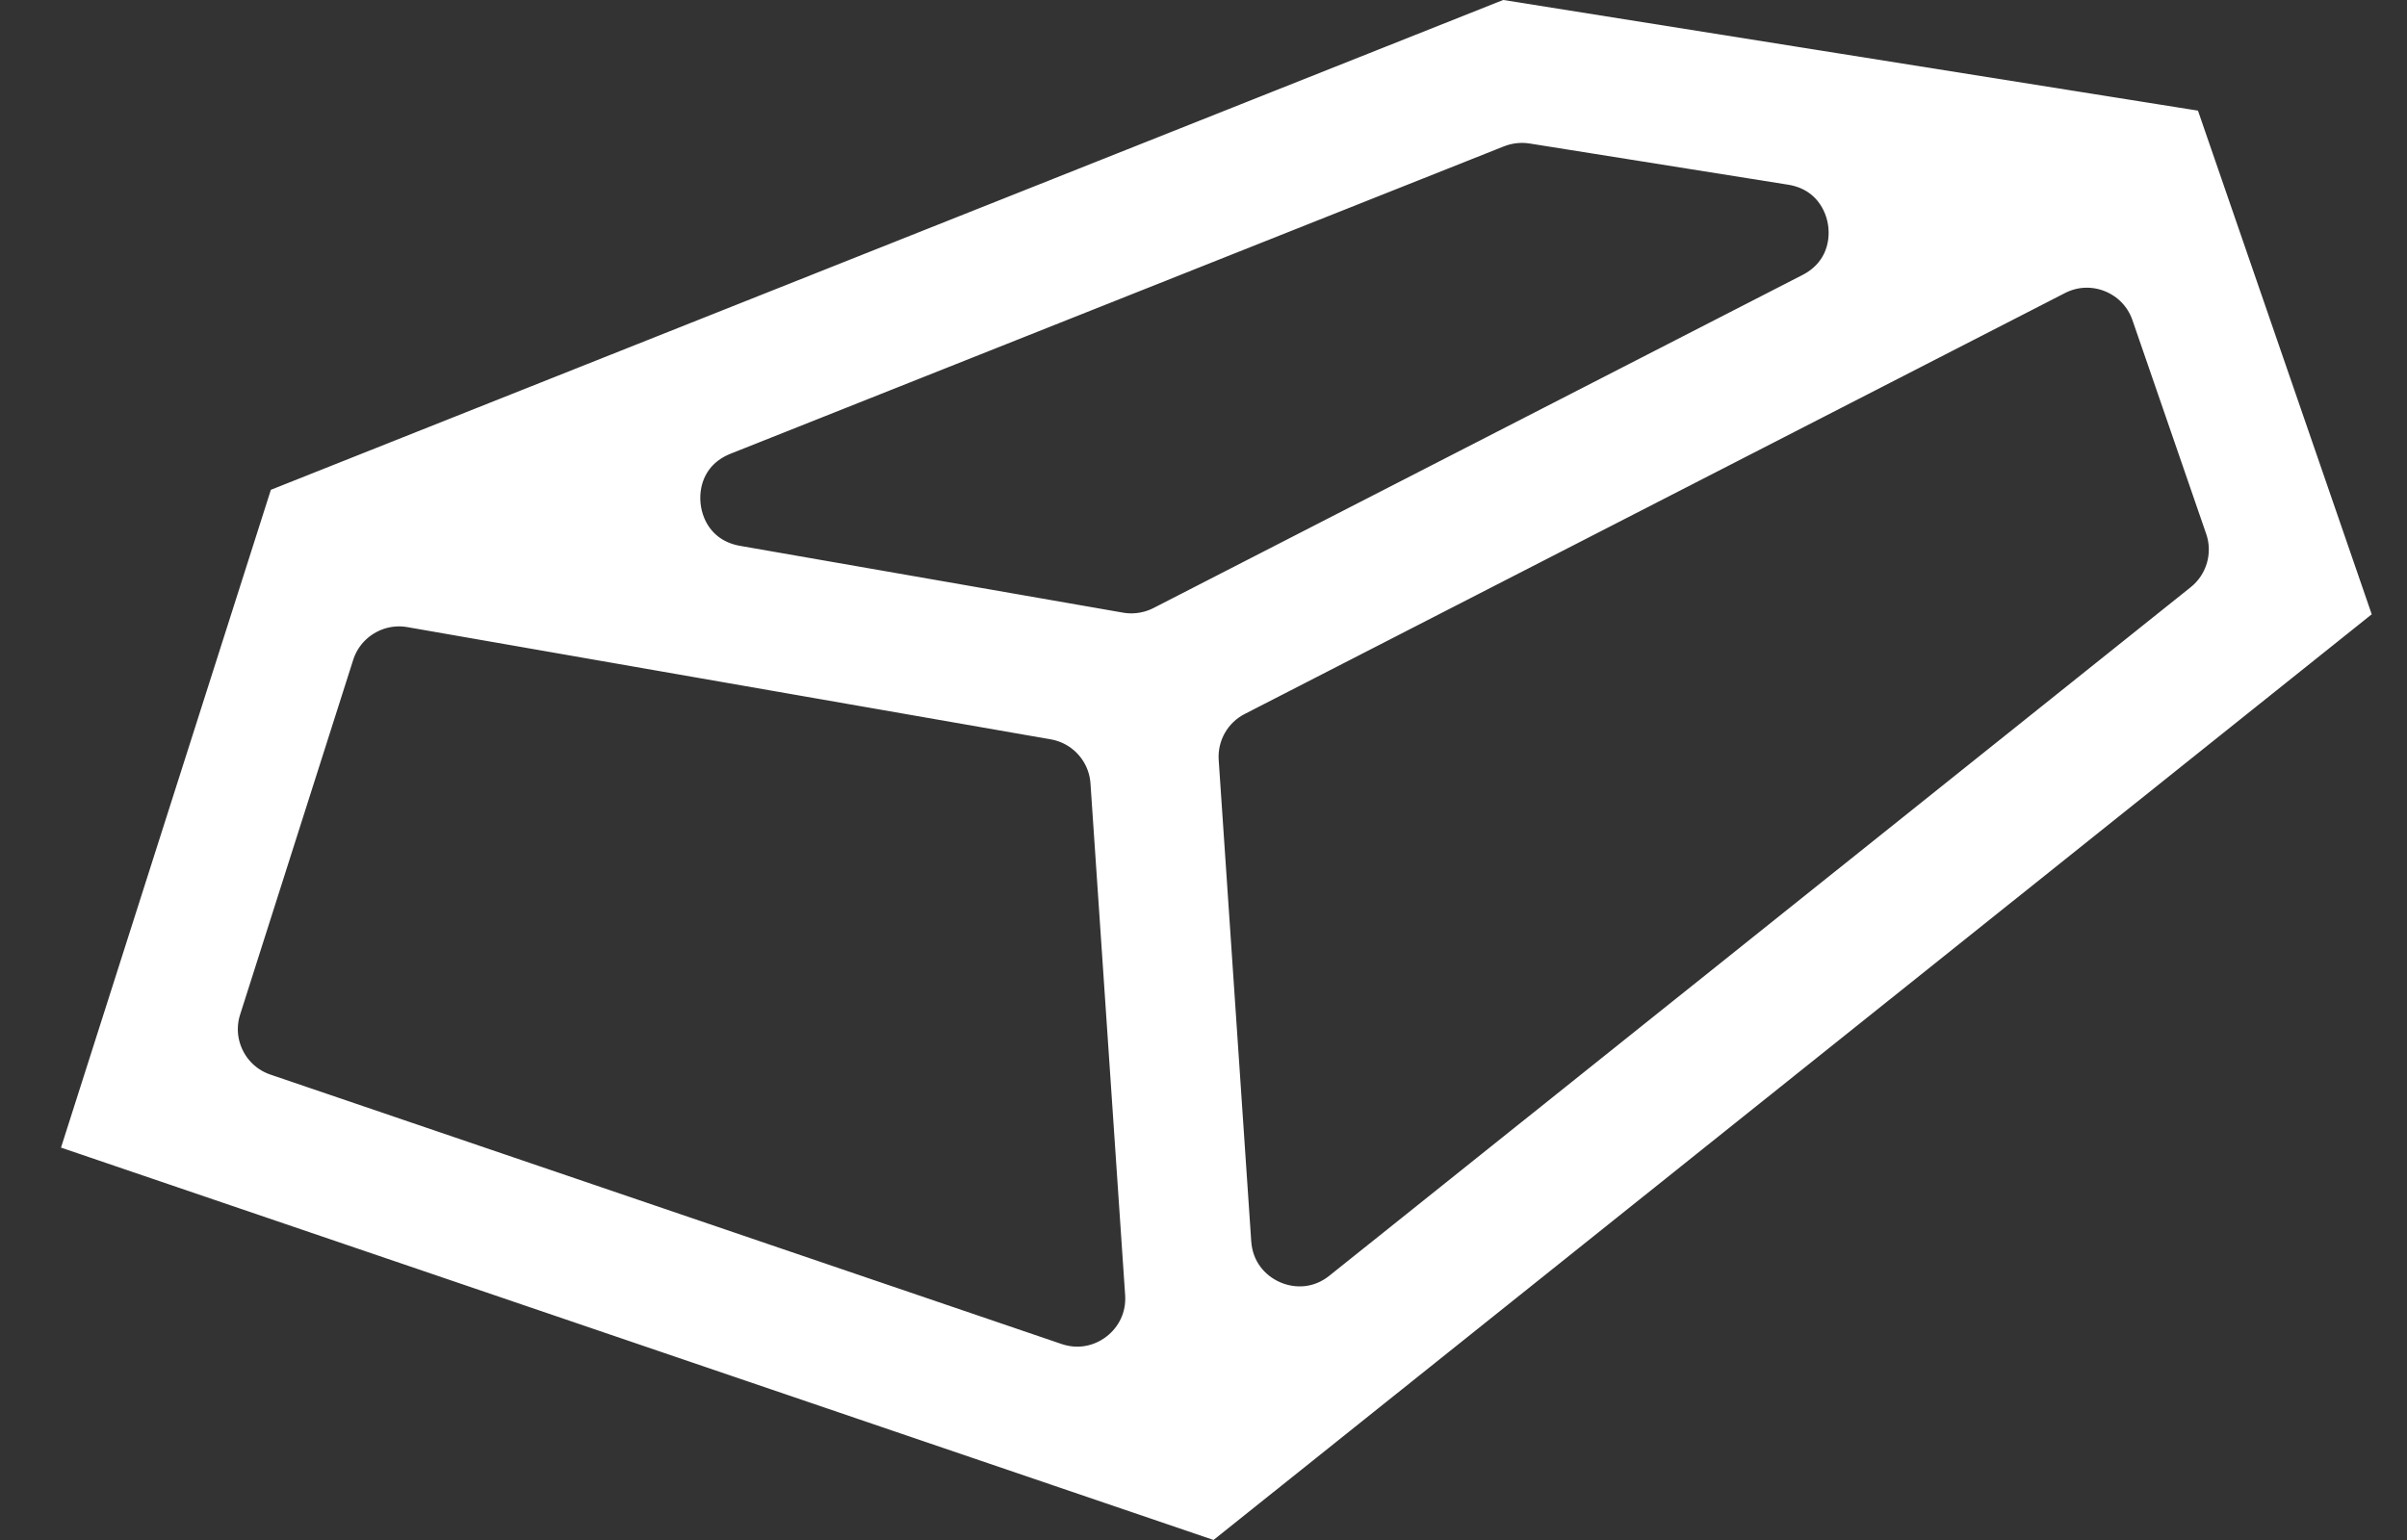 <svg width="25" height="16" viewBox="0 0 25 16" fill="none" xmlns="http://www.w3.org/2000/svg">
<rect x="0" y="0" width="25" height="16" fill="#333333" stroke="none"/>
<path d="M12.7 6.973C12.344 7.155 12.132 7.532 12.159 7.93L12.497 12.931C12.552 13.736 13.489 14.149 14.119 13.645L23.066 6.491C23.396 6.227 23.525 5.784 23.387 5.384L22.621 3.163C22.422 2.588 21.76 2.322 21.219 2.6L12.7 6.973ZM4.317 6.023C3.825 5.937 3.344 6.228 3.192 6.704L2.018 10.388C1.852 10.907 2.132 11.463 2.648 11.638L10.865 14.437C11.541 14.667 12.233 14.135 12.185 13.422L11.825 8.106C11.794 7.647 11.453 7.268 10.999 7.189L4.317 6.023ZM3.218 5.466L15.67 0.515L22.454 1.596L24.046 6.212L12.506 15.438L1.259 11.608L3.218 5.466ZM11.58 6.858C11.794 6.895 12.015 6.861 12.209 6.762L18.949 3.302C19.809 2.861 19.605 1.577 18.65 1.425L15.965 0.997C15.788 0.969 15.606 0.989 15.438 1.055L7.404 4.249C6.467 4.622 6.608 5.99 7.602 6.164L11.58 6.858Z" fill="white" stroke="white"/>
</svg>
